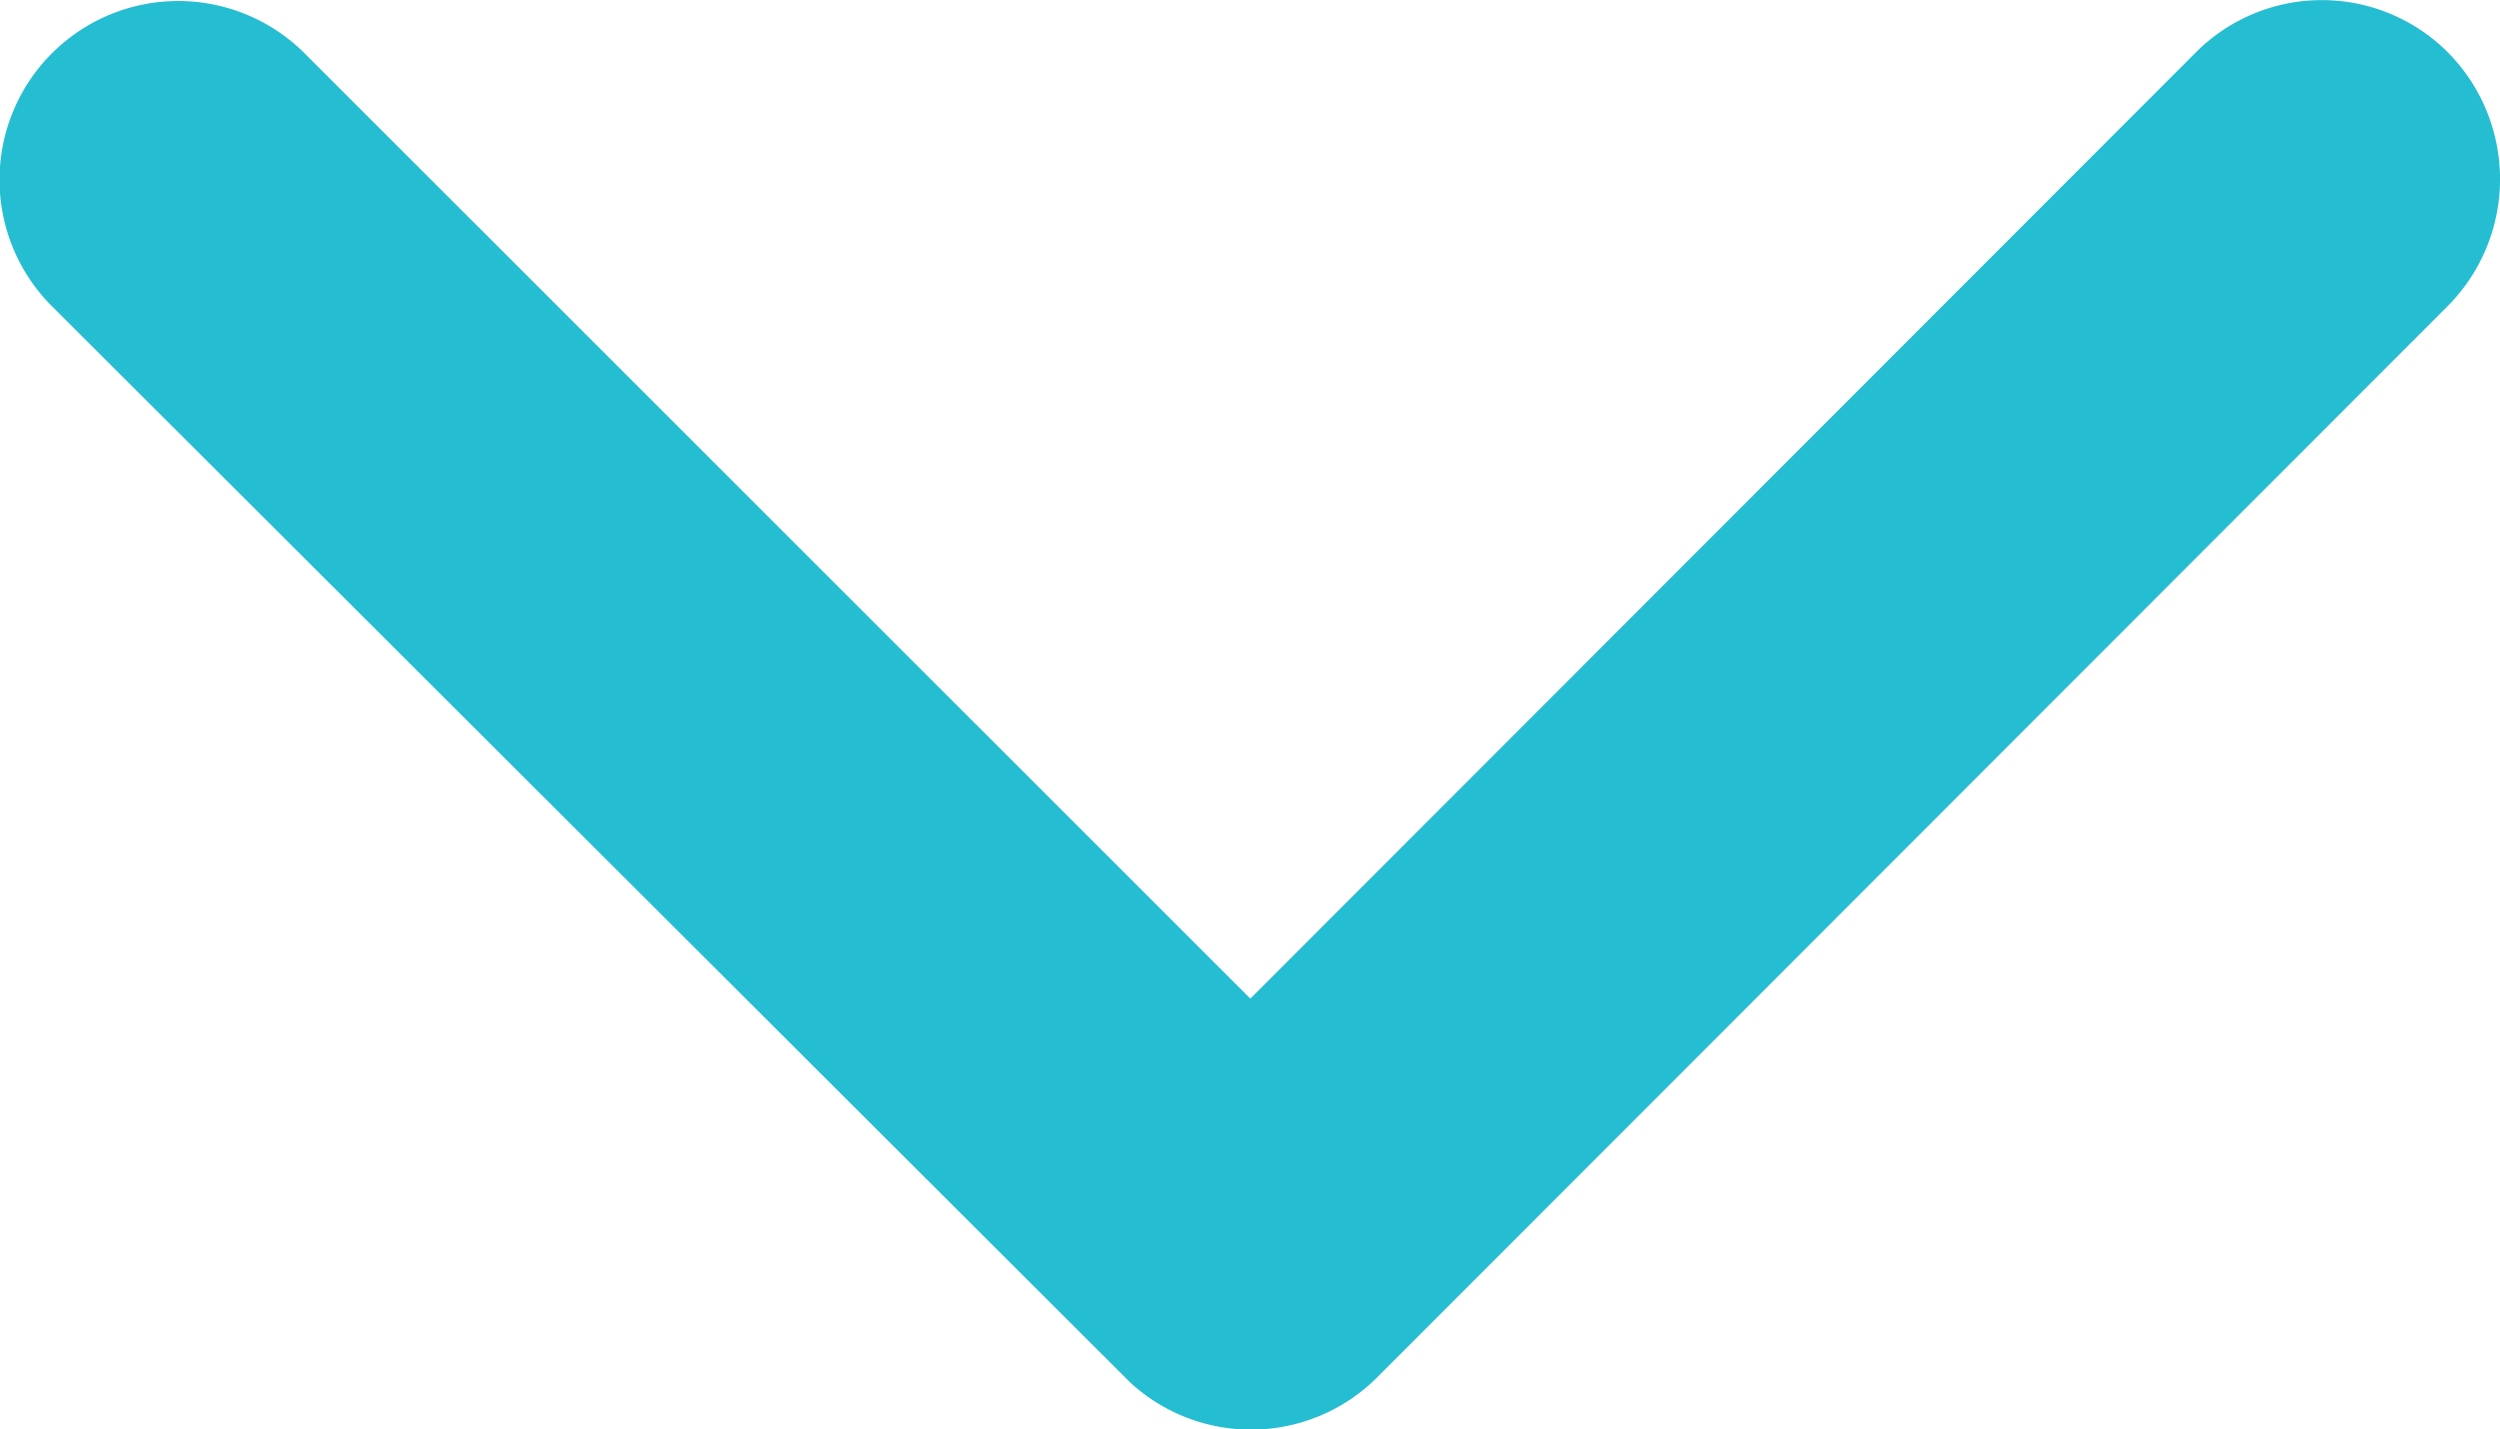 <svg xmlns="http://www.w3.org/2000/svg" width="20.736" height="11.856" viewBox="0 0 20.736 11.856">
  <g id="Group_15916" data-name="Group 15916" transform="translate(1166.062 -1401.882) rotate(90)">
    <path id="Icon_ionic-ios-arrow-forward" data-name="Icon ionic-ios-arrow-forward" d="M19.529,16.561,11.682,8.72a1.476,1.476,0,0,1,0-2.093,1.494,1.494,0,0,1,2.1,0l8.89,8.884a1.479,1.479,0,0,1,.043,2.044L13.787,26.5a1.482,1.482,0,0,1-2.1-2.093Z" transform="translate(1390.636 1139.13)" fill="#25bdd2"/>
  </g>
</svg>
